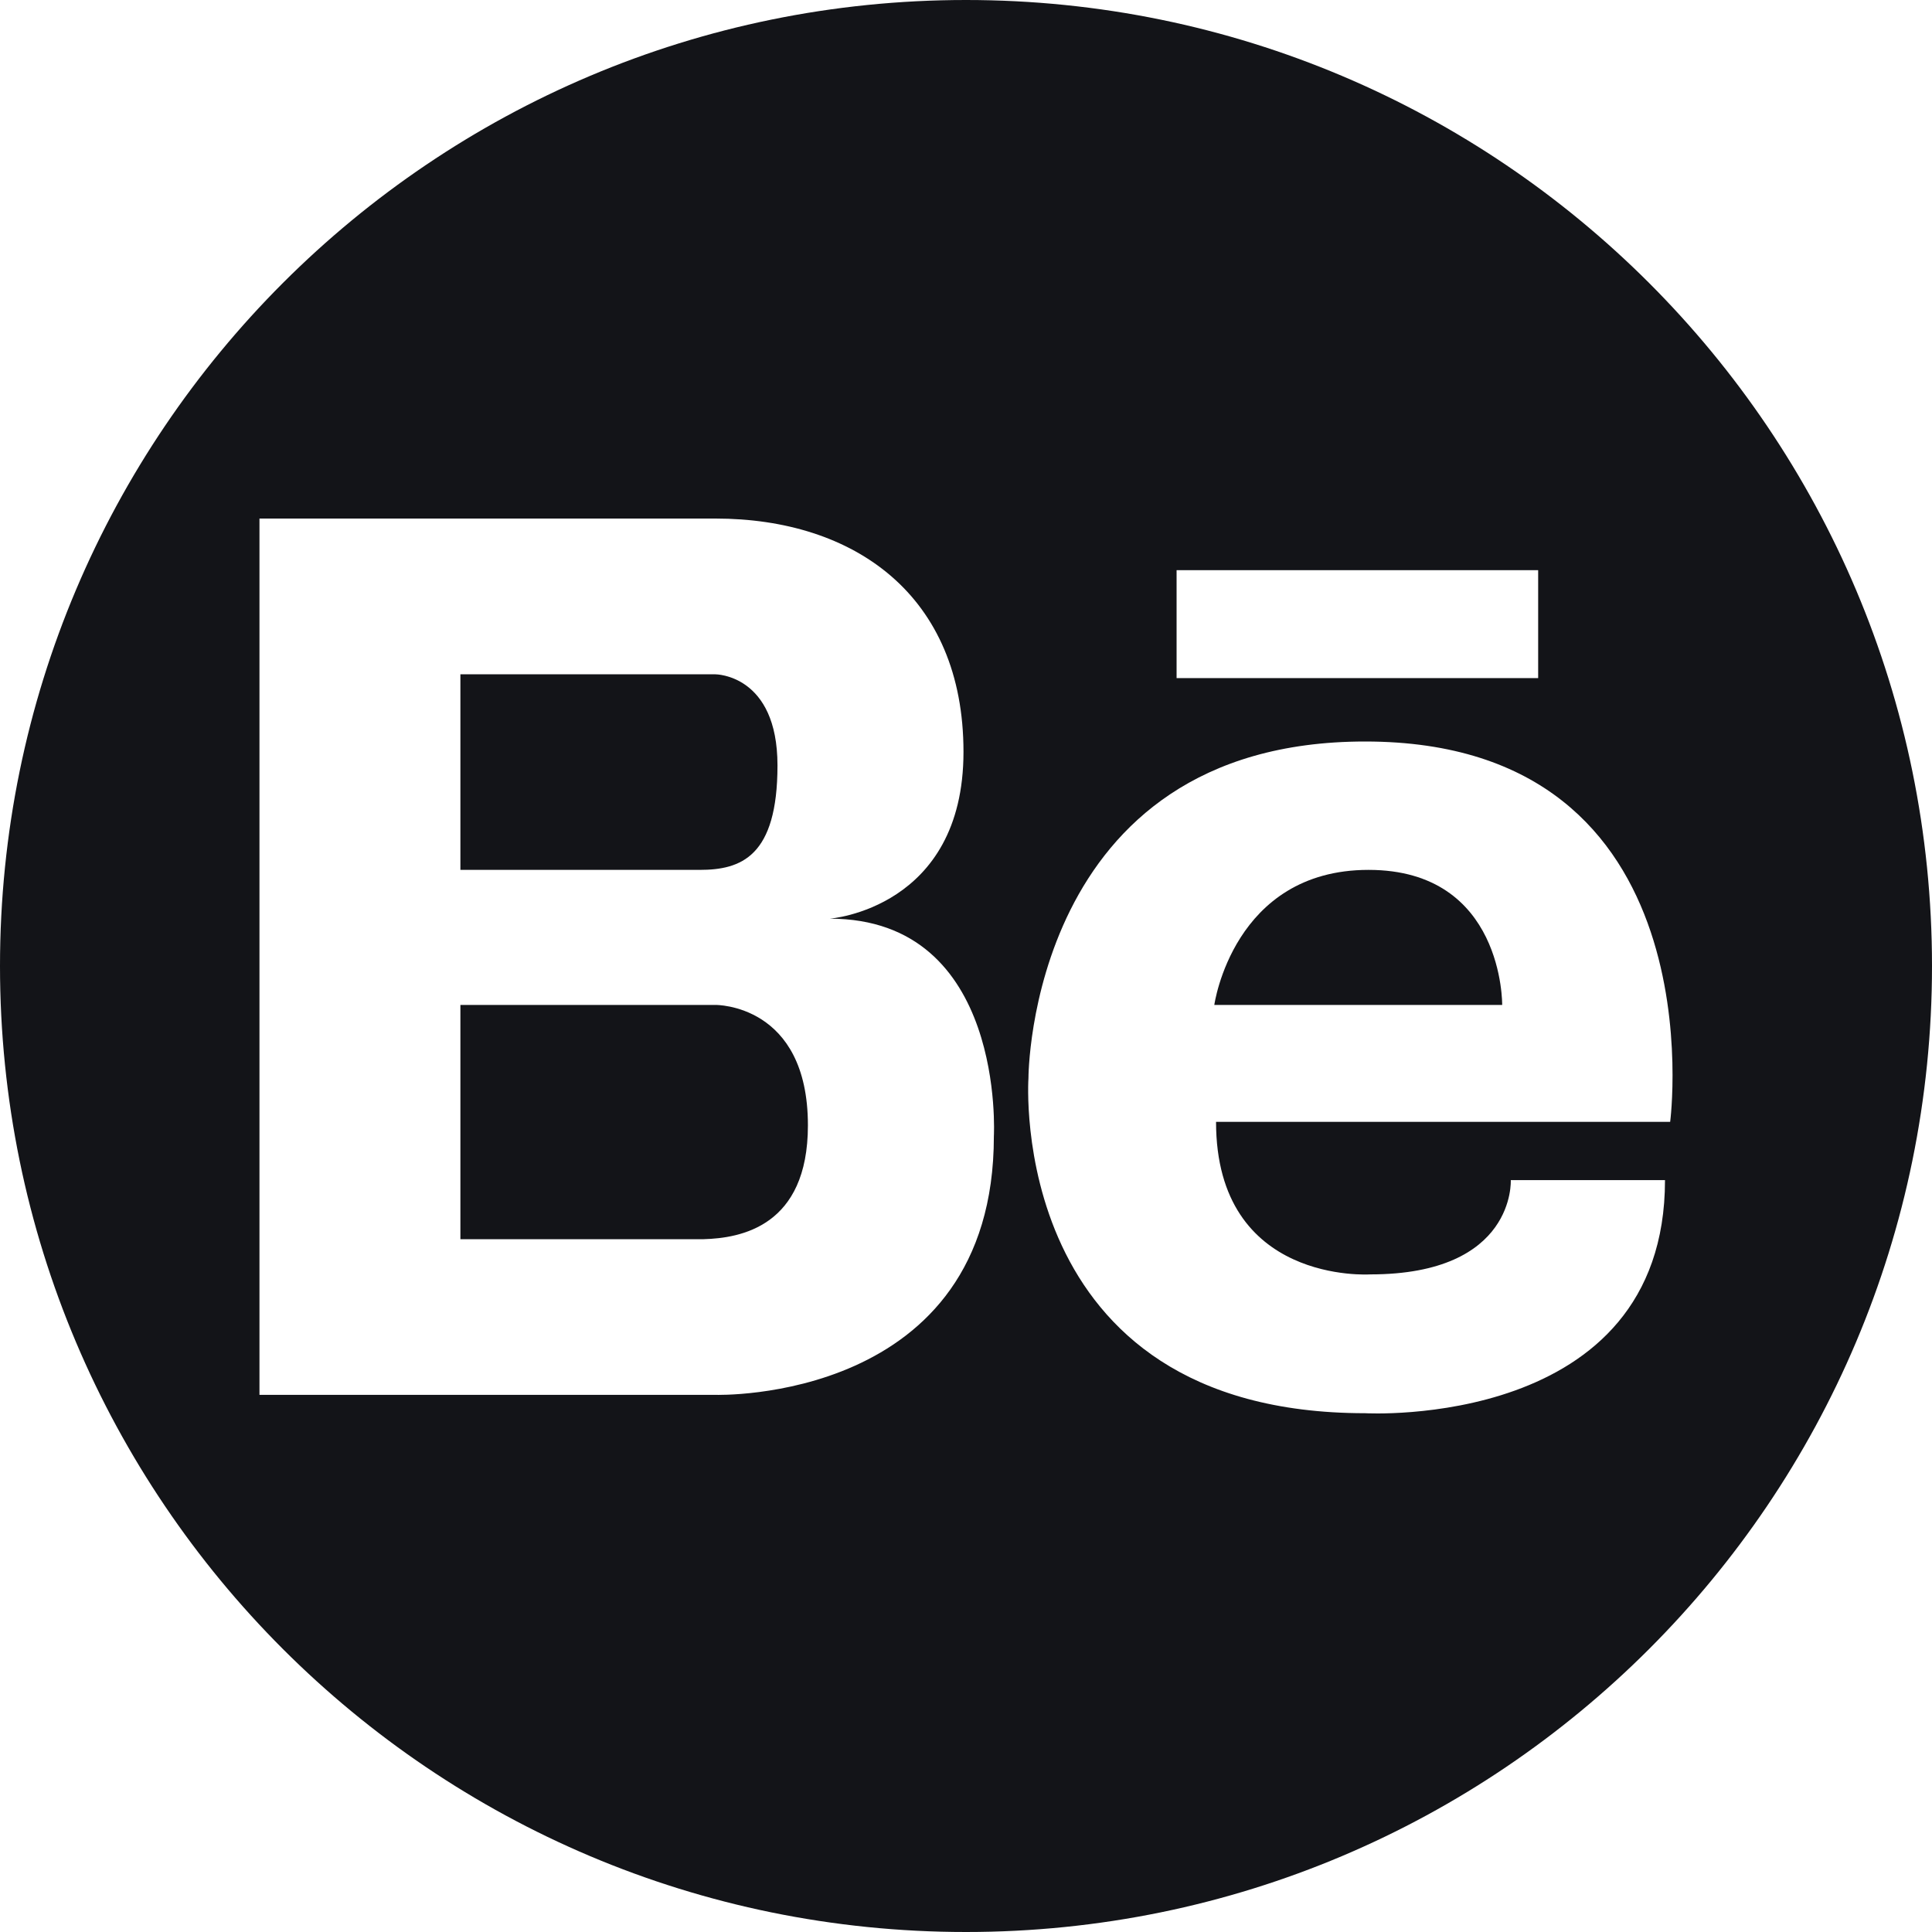 <svg width="40" height="40" viewBox="0 0 40 40" fill="none" xmlns="http://www.w3.org/2000/svg">
<path class="fill" d="M16.097 15.848C16.097 13.961 14.813 13.961 14.813 13.961H14.134H9.532V18.01H14.486C15.342 18.01 16.097 17.736 16.097 15.848Z" fill="#131418"/>
<path class="fill" d="M14.814 20.806H9.532V25.656H14.57C15.328 25.634 16.727 25.397 16.727 23.299C16.727 20.781 14.814 20.806 14.814 20.806Z" fill="#131418"/>
<path class="fill" d="M28.334 18.01C25.531 18.01 25.141 20.806 25.141 20.806H31.101C31.101 20.806 31.137 18.01 28.334 18.01Z" fill="#131418"/>
<path class="fill"
      d="M20 0C8.954 0 0 8.955 0 20C0 31.045 8.954 40 20 40C31.046 40 40 31.045 40 20C40 8.955 31.046 0 20 0ZM24.36 11.805H31.846V14.039H24.36V11.805ZM20.577 23.524C20.577 29.061 14.814 28.879 14.814 28.879H9.532H9.377H5.372V10.736H9.377H9.532H14.813C17.683 10.736 19.948 12.32 19.948 15.567C19.948 18.814 17.179 19.02 17.179 19.02C20.829 19.02 20.577 23.524 20.577 23.524ZM28.37 26.385C31.386 26.385 31.279 24.433 31.279 24.433H34.472C34.472 29.613 28.264 29.259 28.264 29.259C20.814 29.259 21.293 22.323 21.293 22.323C21.293 22.323 21.287 15.352 28.263 15.352C35.607 15.352 34.579 23.227 34.579 23.227H25.177C25.177 26.599 28.37 26.385 28.37 26.385Z" fill="#131418"/>
</svg>

